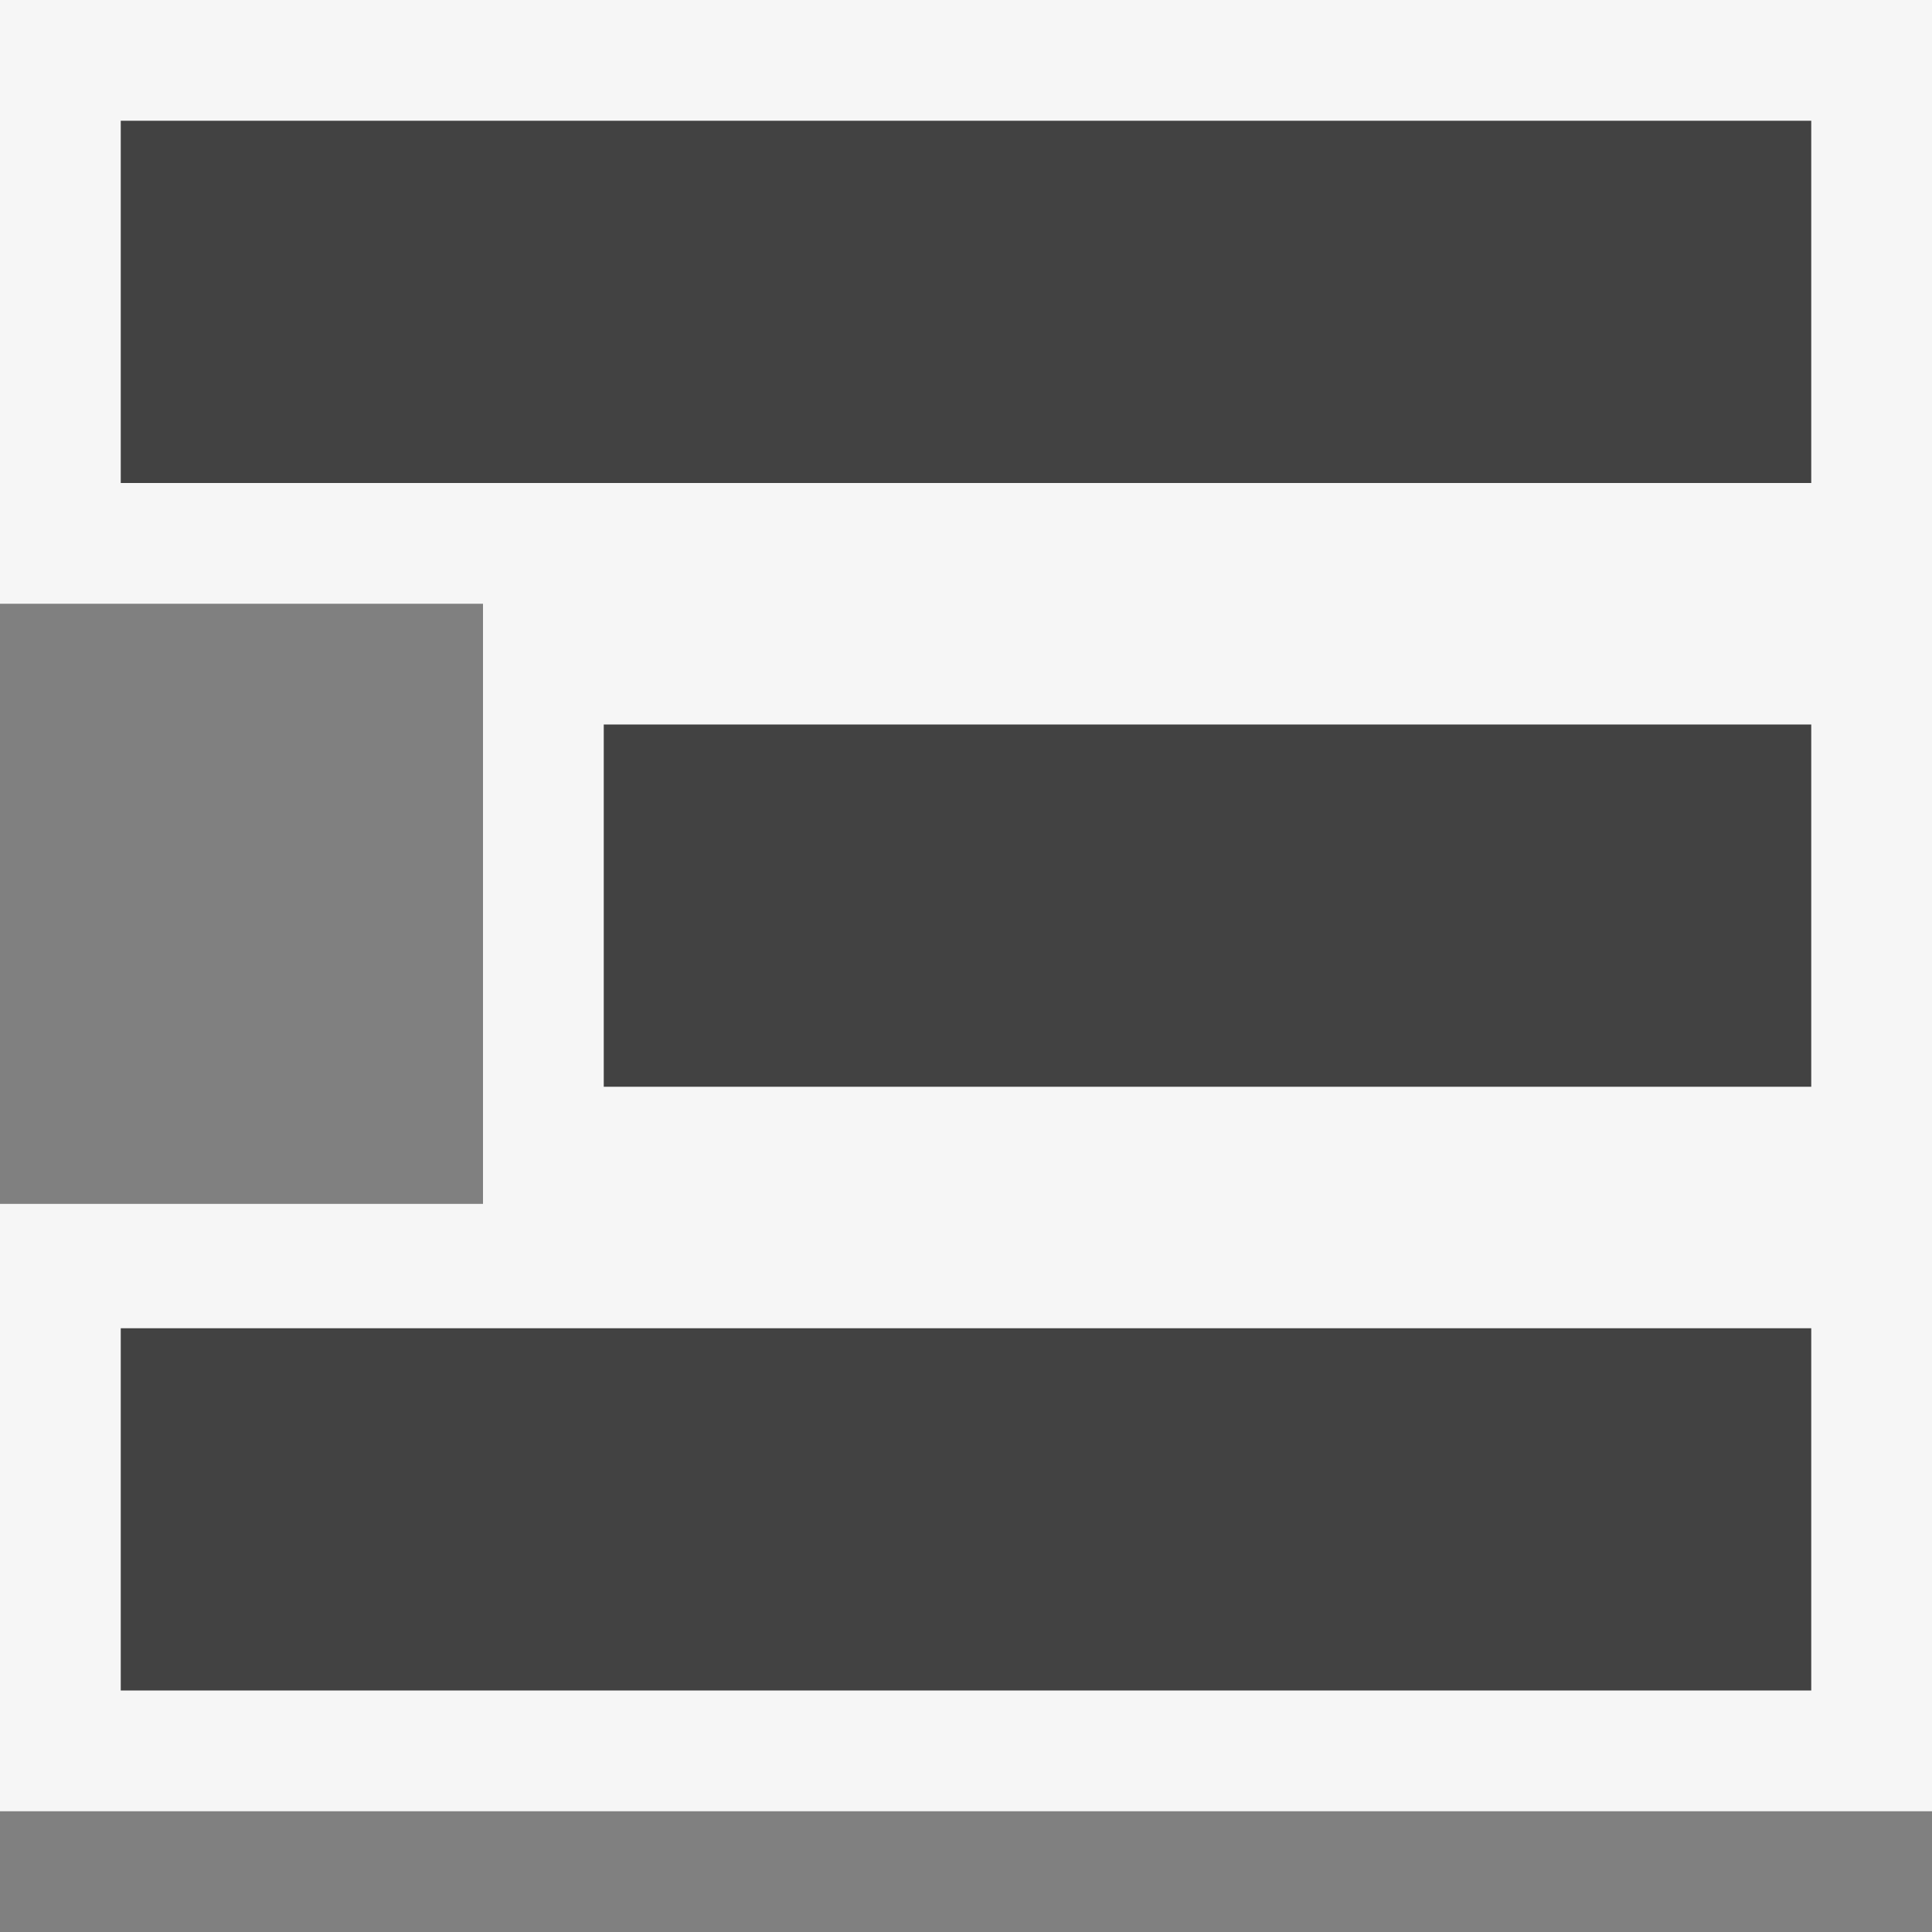 <svg xmlns="http://www.w3.org/2000/svg" width="16" height="16"><rect width="100%" height="100%" fill="#808080" stroke="none"/><style type="text/css">.icon-canvas-transparent{opacity:0;fill:#F6F6F6;} .icon-vs-out{fill:#F6F6F6;} .icon-vs-bg{fill:#424242;}</style><path class="icon-canvas-transparent" d="M16 16h-16v-16h16v16z" id="canvas"/><path class="icon-vs-out" d="M16 0v15h-16v-5.03h4v-4.97h-4v-5h16z" id="outline"/><path class="icon-vs-bg" d="M15 4h-14v-3h14v3zm0 2h-10v3h10v-3zm0 5h-14v3h14v-3z" id="iconBg"/></svg>
